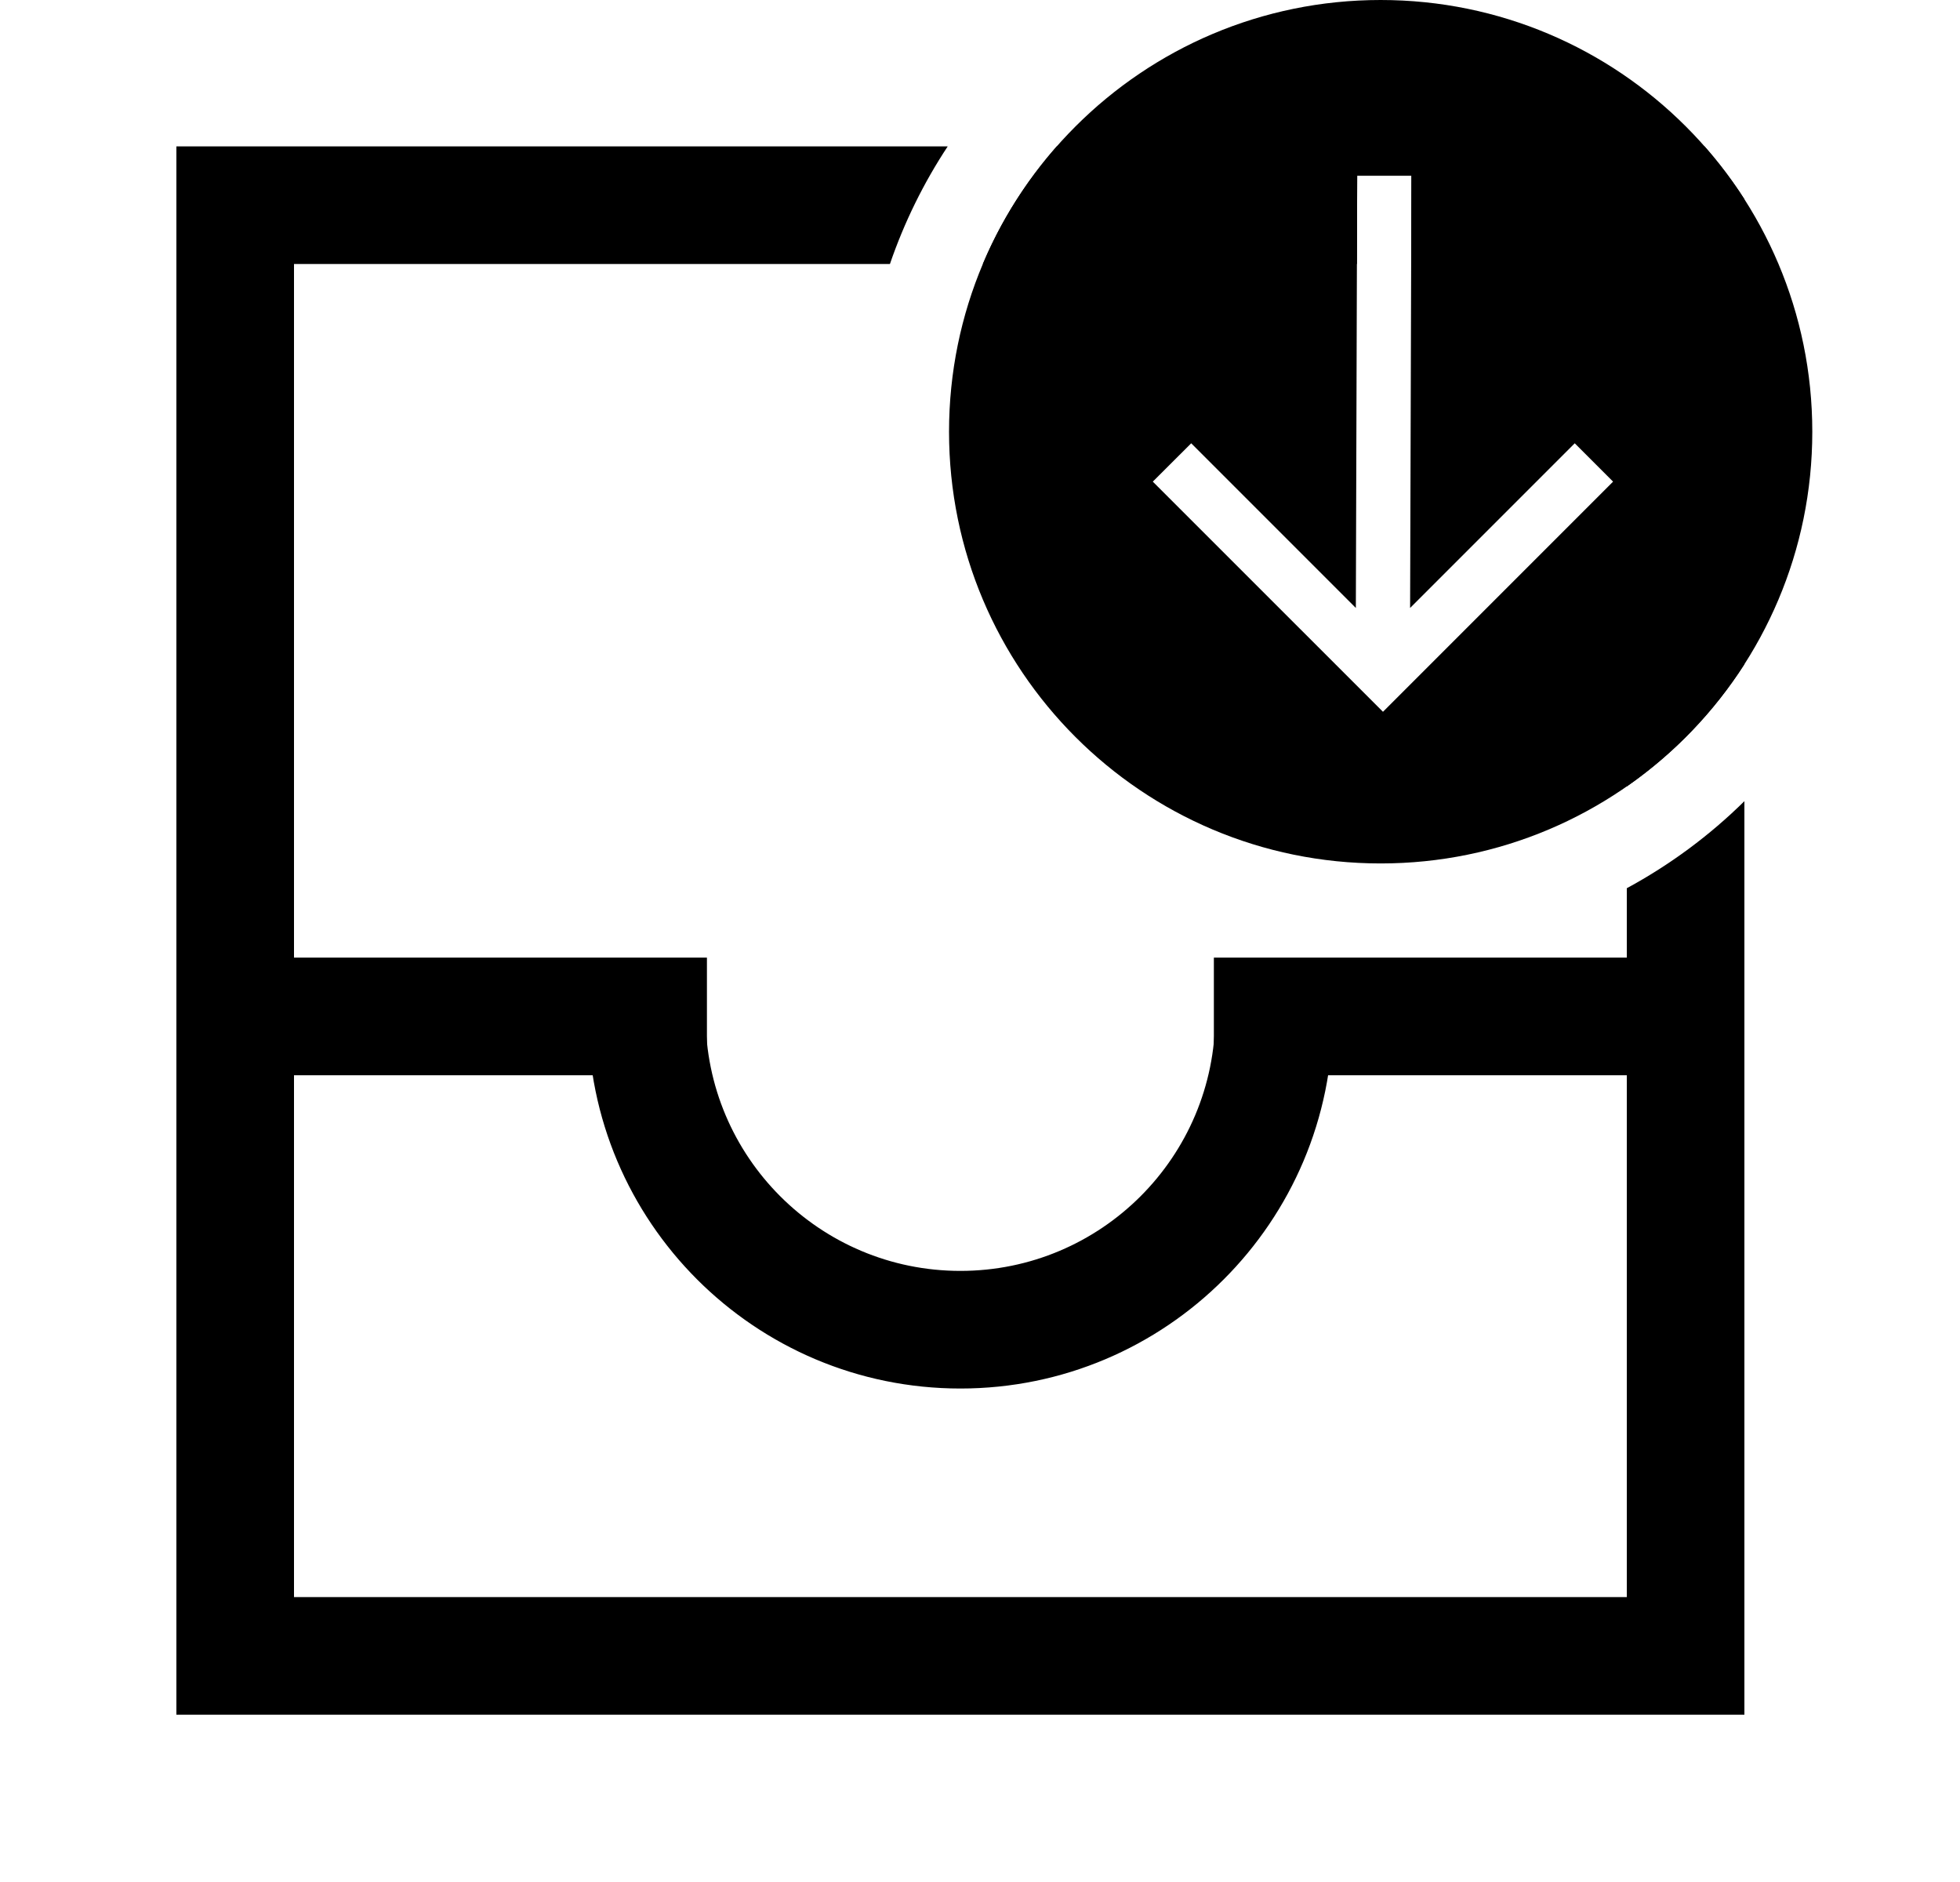 <svg width="25" height="24" viewBox="0 0 25 24" fill="none" xmlns="http://www.w3.org/2000/svg">
<g clip-path="url(#clip0_41_1219)">
<path d="M8.767 13.587H8.892V13.462V12.462V12.337H8.767H2.98H2.855V12.462V13.462V13.587H2.98H8.767Z" fill="black" stroke="black" stroke-width="0.25"/>
<path d="M21.567 13.587H21.692V13.462V12.462V12.337H21.567H15.733H15.608V12.462V13.462V13.587H15.733H21.567Z" fill="black" stroke="black" stroke-width="0.25"/>
<path d="M8.875 12.957V12.832H8.75H7.75H7.625V12.957C7.625 15.511 9.696 17.582 12.25 17.582C14.804 17.582 16.875 15.511 16.875 12.957V12.832H16.75H15.75H15.625V12.957C15.625 14.821 14.114 16.332 12.25 16.332C10.386 16.332 8.875 14.821 8.875 12.957Z" fill="black" stroke="black" stroke-width="0.25"/>
<path fill-rule="evenodd" clip-rule="evenodd" d="M17.61 11.011C20.651 11.011 23.116 8.546 23.116 5.506C23.116 2.465 20.651 0 17.61 0C14.57 0 12.105 2.465 12.105 5.506C12.105 8.546 14.57 11.011 17.61 11.011ZM20.086 5.653L20.575 6.142L17.64 9.077L14.704 6.142L15.194 5.653L17.294 7.753L17.311 2.24L18.003 2.24L17.986 7.753L20.086 5.653Z" fill="black"/>
<path fill-rule="evenodd" clip-rule="evenodd" d="M18 3.367L18.003 2.241L17.311 2.241L17.308 3.367H12.536C12.768 2.815 13.089 2.309 13.479 1.867H20.75H21.742C21.928 2.078 22.098 2.303 22.25 2.54V3.367V8.471C21.857 9.084 21.347 9.614 20.75 10.029V3.367H18ZM11.351 3.367H3.75V20.367H20.75V11.327C21.302 11.028 21.807 10.654 22.25 10.217V20.367V21.867H20.75H3.75H2.25V20.367V3.367V1.867H3.75H12.088C11.783 2.329 11.534 2.833 11.351 3.367Z" fill="black"/>
</g>
<defs>
<clipPath id="clip0_41_1219">
<rect width="24" height="24" fill="white" transform="translate(0.25)"/>
</clipPath>
</defs>
</svg>
